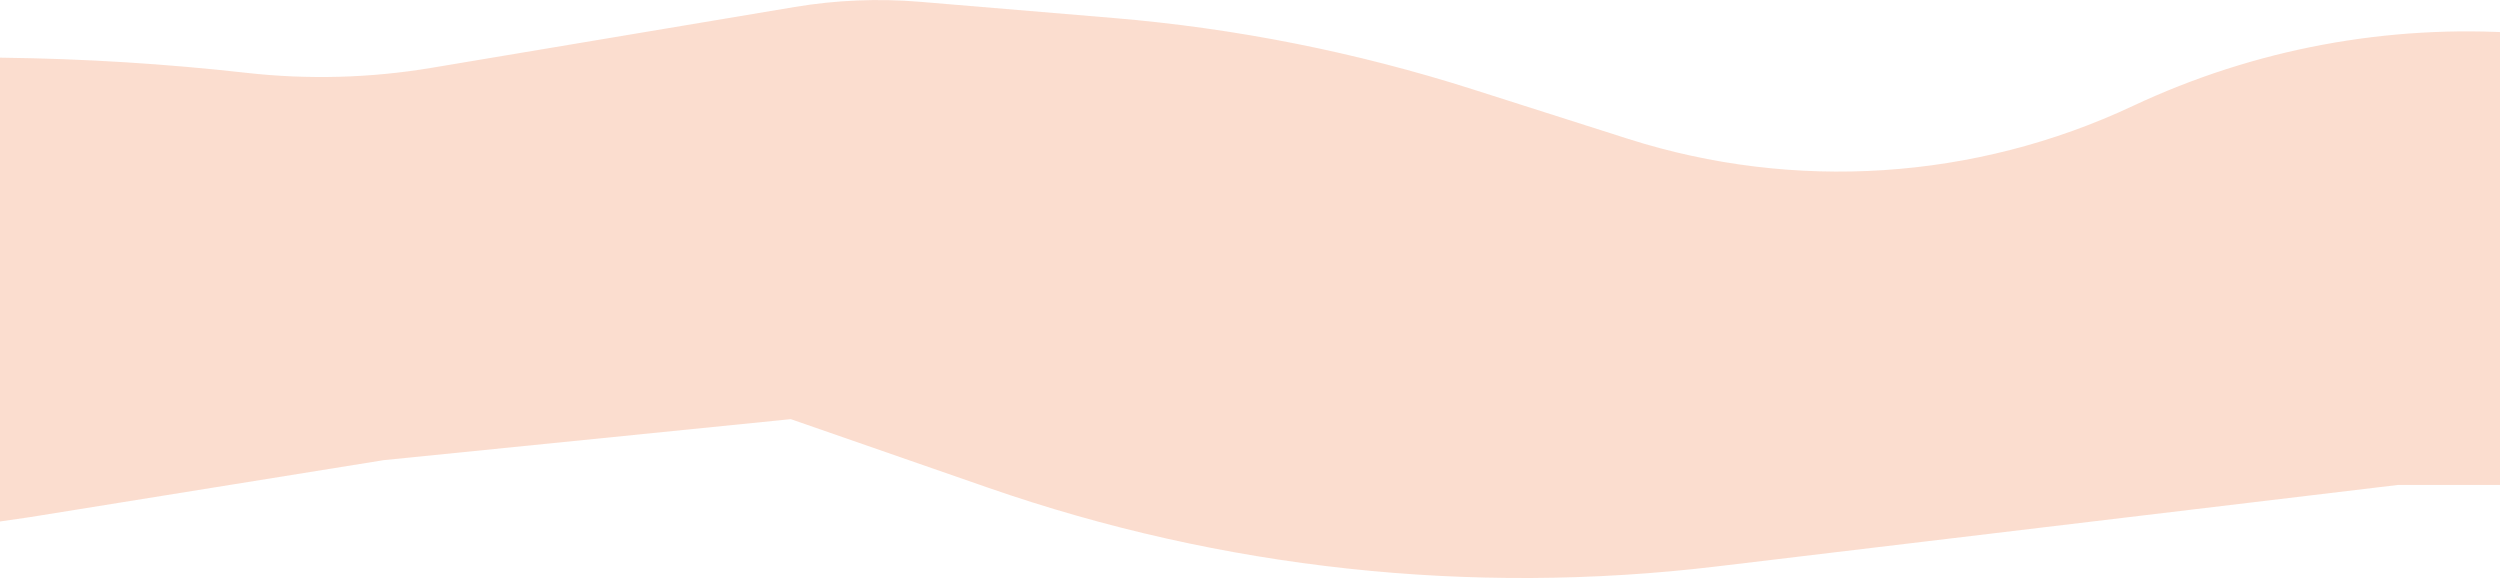 <svg width="1440" height="333" viewBox="0 0 1440 333" fill="none" xmlns="http://www.w3.org/2000/svg">
<path opacity="0.7" d="M-385 59.984L-139.346 38.513C-45.66 30.325 48.607 31.481 142.063 41.966V41.966C177.522 45.944 213.362 44.971 248.553 39.074L457.683 4.032C481.59 0.026 505.904 -0.977 530.06 1.047L641.595 10.388C711.772 16.266 781.065 30.028 848.163 51.415L937.841 79.999C1033.69 110.55 1137.55 103.763 1228.61 60.996V60.996C1298.38 28.228 1375.36 13.826 1452.26 19.154L1710.83 37.071L1740 279.337H1381.14L988.611 326.295C847.223 343.21 703.839 327.711 569.331 280.975L455.5 241.424L221 265.046L17 297.91L-78.805 311.792C-147.178 321.7 -216.945 314.305 -281.722 290.285V290.285L-385 59.984Z" fill="#FACFBB"/>
</svg>
